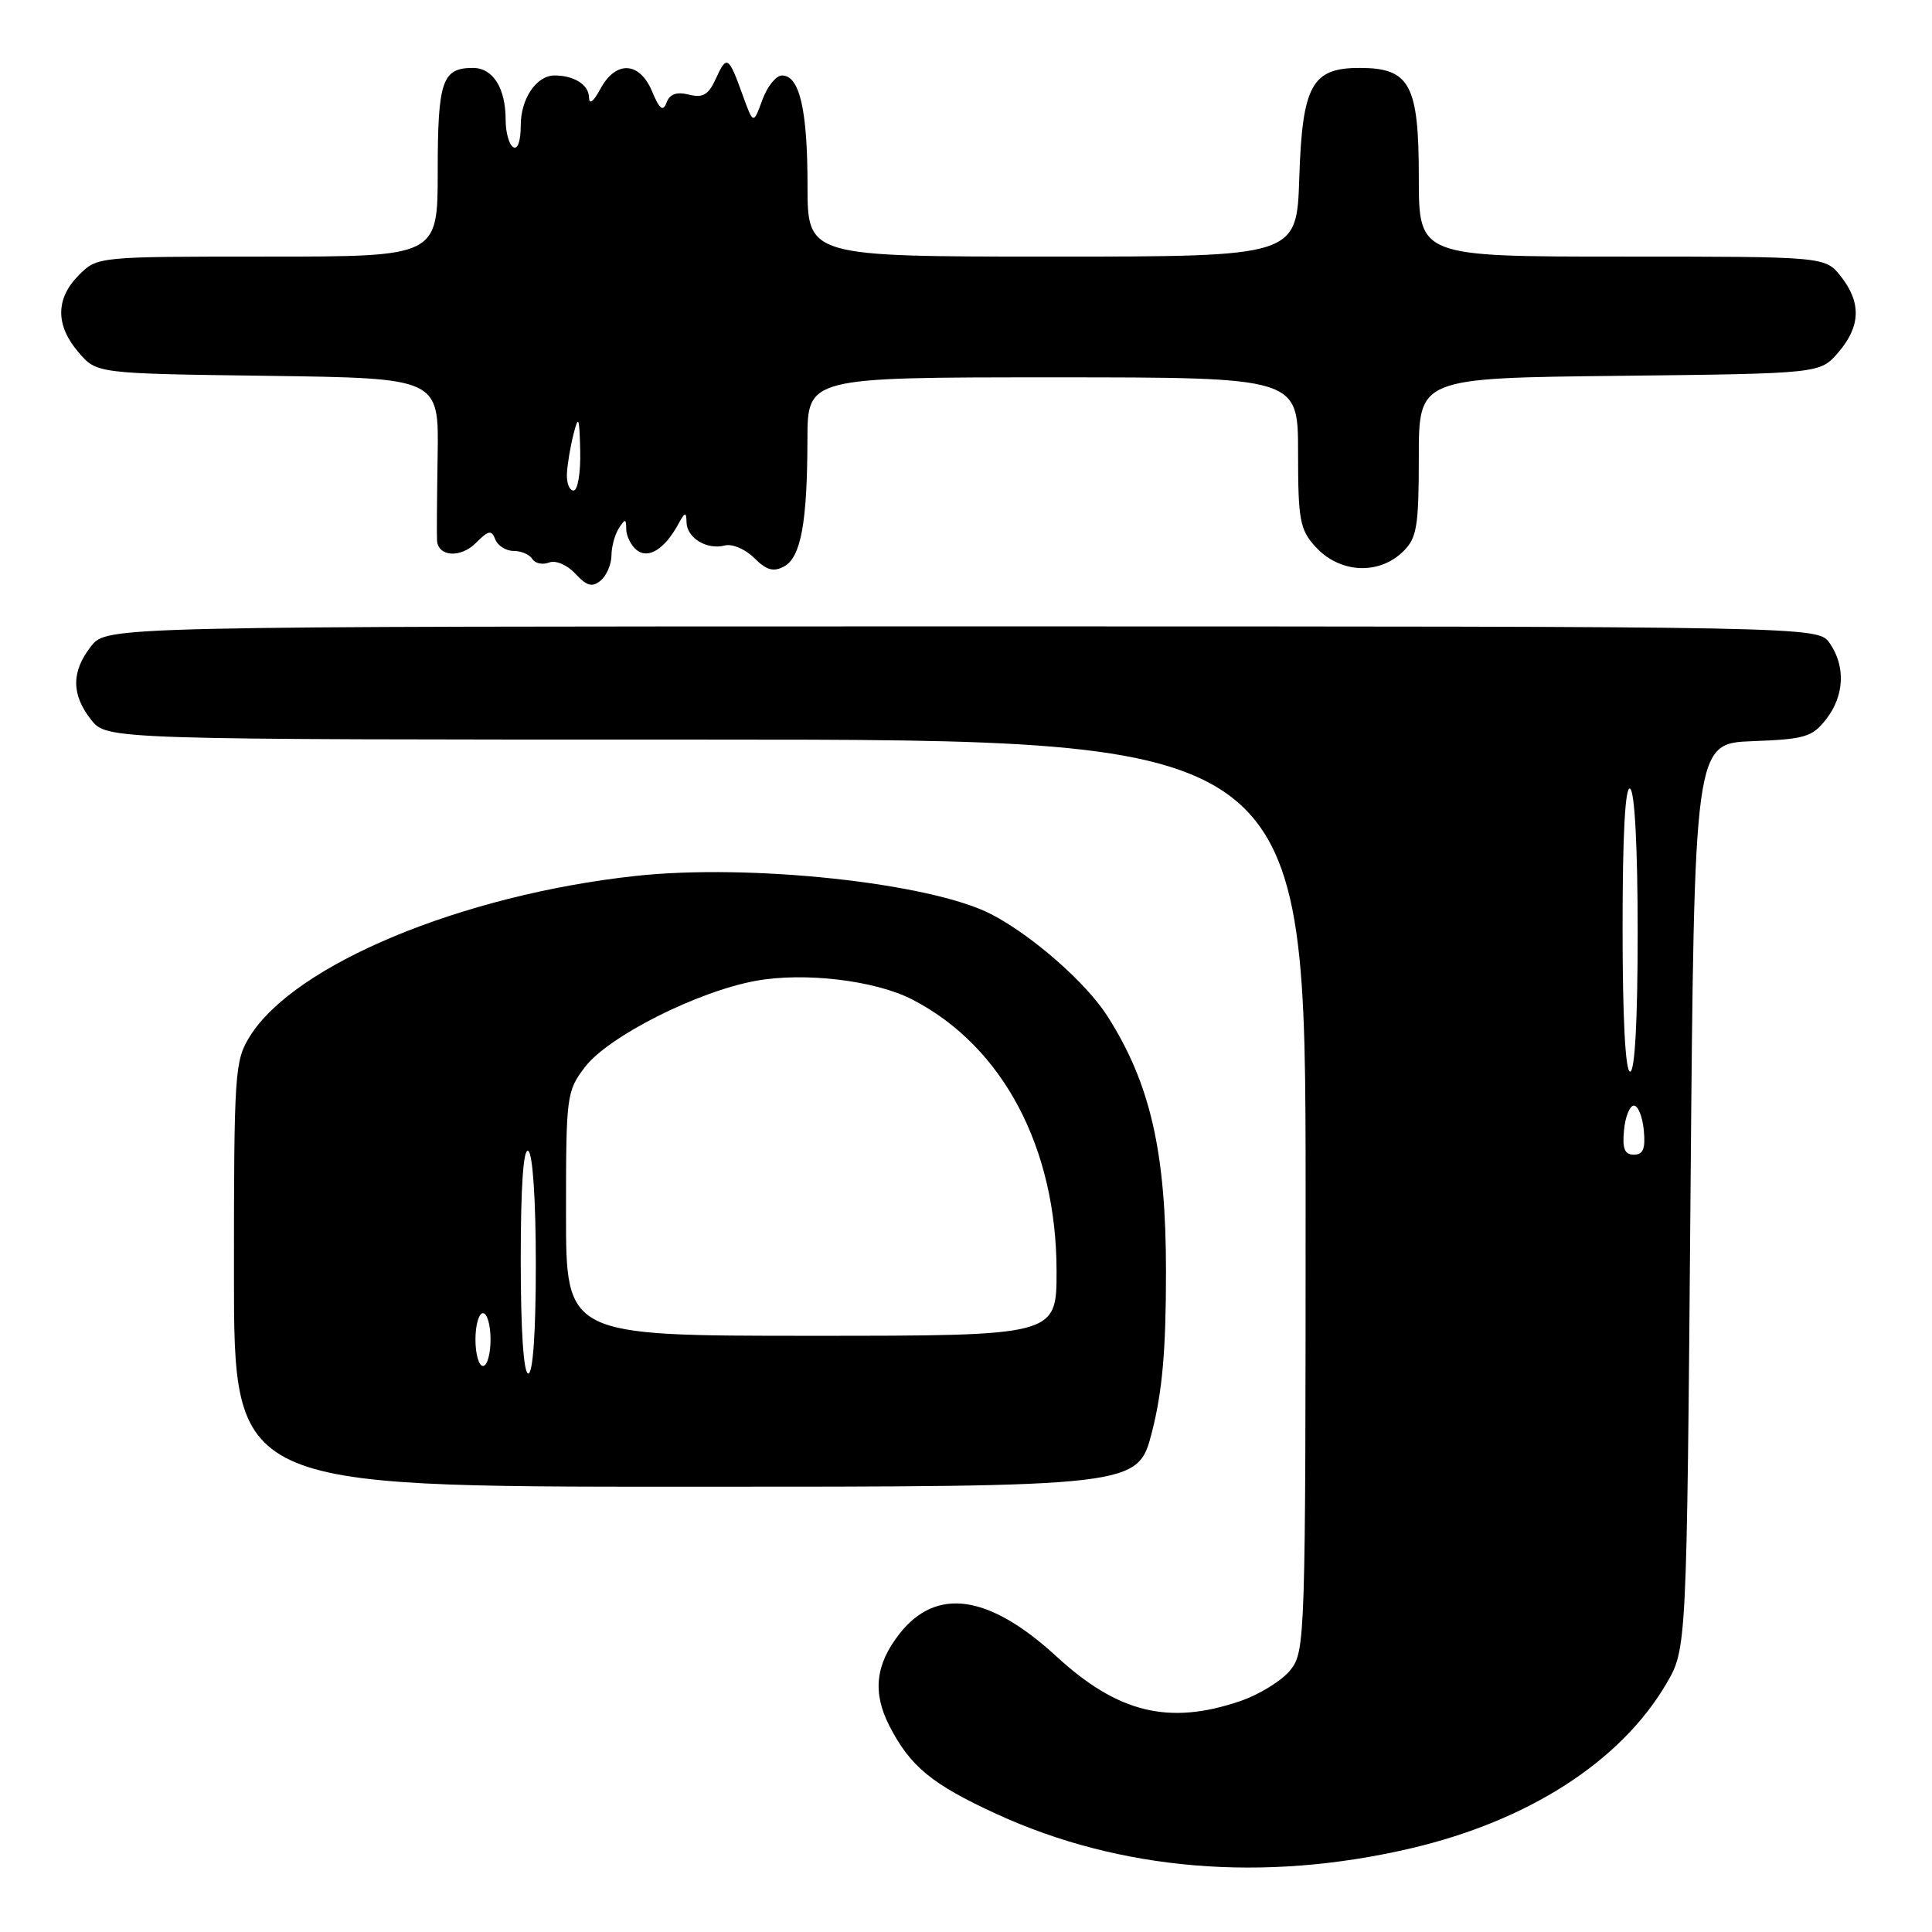 <?xml version="1.0" encoding="UTF-8" standalone="no"?>
<!DOCTYPE svg PUBLIC "-//W3C//DTD SVG 1.1//EN" "http://www.w3.org/Graphics/SVG/1.1/DTD/svg11.dtd" >
<svg xmlns="http://www.w3.org/2000/svg" xmlns:xlink="http://www.w3.org/1999/xlink" version="1.1" viewBox="0 0 256 256">
 <g >
 <path fill="currentColor"
d=" M 186.88 244.93 C 202.50 241.29 214.73 233.42 220.78 223.13 C 223.50 218.50 223.50 218.50 224.00 158.50 C 224.50 98.50 224.50 98.50 232.21 98.21 C 239.14 97.95 240.13 97.66 241.96 95.32 C 244.39 92.23 244.58 88.28 242.44 85.22 C 240.89 83.00 240.89 83.00 127.52 83.00 C 14.15 83.00 14.15 83.00 12.07 85.63 C 9.44 88.98 9.44 92.02 12.07 95.37 C 14.15 98.00 14.15 98.00 93.57 98.00 C 173.00 98.00 173.00 98.00 173.00 158.37 C 173.00 217.20 172.95 218.79 171.00 221.27 C 169.90 222.67 166.90 224.53 164.32 225.41 C 154.88 228.62 148.14 226.98 139.99 219.49 C 131.04 211.27 124.09 210.26 119.20 216.47 C 116.00 220.54 115.59 224.27 117.84 228.67 C 120.61 234.07 123.47 236.42 132.02 240.35 C 148.40 247.88 167.44 249.47 186.88 244.93 Z  M 152.64 189.75 C 154.02 184.38 154.50 178.87 154.50 168.50 C 154.50 152.64 152.43 143.58 146.75 134.66 C 143.94 130.23 136.72 123.91 131.33 121.13 C 123.25 116.97 99.35 114.41 84.18 116.07 C 61.14 118.59 38.98 127.82 33.09 137.35 C 31.10 140.57 31.00 142.08 31.00 168.87 C 31.00 197.00 31.00 197.00 90.89 197.00 C 150.78 197.00 150.78 197.00 152.64 189.75 Z  M 81.02 73.63 C 81.02 72.46 81.47 70.83 82.00 70.00 C 82.84 68.69 82.97 68.71 82.98 70.13 C 82.99 71.02 83.60 72.25 84.33 72.86 C 85.86 74.13 88.04 72.80 89.85 69.50 C 90.76 67.82 90.94 67.77 90.97 69.20 C 91.01 71.29 93.67 72.90 96.05 72.28 C 97.02 72.02 98.77 72.77 99.93 73.93 C 101.55 75.55 102.48 75.82 103.89 75.06 C 106.12 73.86 106.97 69.26 106.99 58.25 C 107.00 50.00 107.00 50.00 139.50 50.00 C 172.00 50.00 172.00 50.00 172.00 59.94 C 172.00 68.85 172.24 70.15 174.25 72.39 C 177.49 75.99 182.74 76.26 186.00 73.00 C 187.74 71.26 188.00 69.67 188.00 60.55 C 188.00 50.09 188.00 50.09 214.59 49.80 C 241.18 49.50 241.18 49.50 243.59 46.69 C 246.55 43.25 246.65 40.10 243.93 36.63 C 241.85 34.00 241.85 34.00 214.93 34.00 C 188.00 34.00 188.00 34.00 188.00 23.50 C 188.00 11.19 186.82 9.00 180.15 9.00 C 173.82 9.00 172.56 11.30 172.16 23.60 C 171.82 34.00 171.82 34.00 139.41 34.00 C 107.00 34.00 107.00 34.00 107.00 24.57 C 107.00 14.54 105.95 10.00 103.62 10.00 C 102.84 10.00 101.66 11.46 101.01 13.25 C 99.82 16.50 99.82 16.50 98.40 12.58 C 96.54 7.41 96.29 7.26 94.85 10.43 C 93.88 12.57 93.14 13.00 91.29 12.54 C 89.67 12.13 88.76 12.45 88.33 13.58 C 87.85 14.84 87.41 14.51 86.40 12.10 C 84.74 8.15 81.61 7.99 79.57 11.75 C 78.61 13.53 78.07 13.92 78.04 12.86 C 78.00 11.22 76.05 10.00 73.49 10.00 C 71.08 10.00 69.00 13.07 69.00 16.63 C 69.00 18.70 68.59 19.87 68.00 19.50 C 67.45 19.16 67.00 17.53 67.00 15.88 C 67.00 11.66 65.32 9.00 62.66 9.00 C 58.59 9.00 58.00 10.73 58.00 22.70 C 58.00 34.00 58.00 34.00 35.45 34.00 C 12.91 34.00 12.91 34.00 10.45 36.45 C 7.35 39.56 7.33 43.11 10.41 46.69 C 12.82 49.50 12.82 49.50 35.49 49.80 C 58.15 50.11 58.15 50.11 57.99 60.30 C 57.90 65.91 57.86 71.01 57.91 71.64 C 58.08 73.78 61.04 73.96 63.05 71.95 C 64.74 70.26 65.13 70.18 65.63 71.48 C 65.95 72.31 67.04 73.00 68.05 73.00 C 69.06 73.00 70.18 73.48 70.54 74.07 C 70.91 74.66 71.90 74.87 72.75 74.54 C 73.64 74.20 75.12 74.83 76.24 76.02 C 77.76 77.66 78.47 77.85 79.59 76.93 C 80.36 76.28 81.01 74.80 81.02 73.63 Z  M 215.19 149.75 C 215.36 147.96 215.95 146.50 216.50 146.50 C 217.05 146.50 217.64 147.96 217.81 149.75 C 218.05 152.21 217.73 153.00 216.50 153.00 C 215.27 153.00 214.95 152.21 215.19 149.75 Z  M 215.00 122.94 C 215.00 110.49 215.35 104.10 216.00 104.50 C 216.61 104.88 217.00 112.34 217.00 123.56 C 217.00 135.19 216.63 142.00 216.00 142.00 C 215.37 142.00 215.00 134.98 215.00 122.94 Z  M 69.00 166.94 C 69.00 157.16 69.35 152.10 70.00 152.50 C 70.59 152.87 71.00 159.01 71.00 167.56 C 71.00 176.52 70.62 182.00 70.00 182.00 C 69.38 182.00 69.00 176.31 69.00 166.94 Z  M 63.00 177.50 C 63.00 175.57 63.45 174.00 64.00 174.00 C 64.55 174.00 65.00 175.57 65.00 177.50 C 65.00 179.43 64.55 181.00 64.00 181.00 C 63.45 181.00 63.00 179.43 63.00 177.50 Z  M 75.00 160.84 C 75.00 145.13 75.07 144.60 77.51 141.39 C 80.62 137.32 92.41 131.37 100.17 129.96 C 106.62 128.79 116.00 129.91 120.90 132.45 C 132.88 138.64 140.00 152.07 140.00 168.47 C 140.00 177.00 140.00 177.00 107.50 177.00 C 75.00 177.00 75.00 177.00 75.00 160.84 Z  M 75.12 62.75 C 75.18 61.51 75.58 59.15 76.00 57.50 C 76.65 54.94 76.78 55.26 76.88 59.75 C 76.95 62.66 76.55 65.00 76.00 65.00 C 75.45 65.00 75.05 63.99 75.12 62.75 Z "/>
</g>
</svg>
